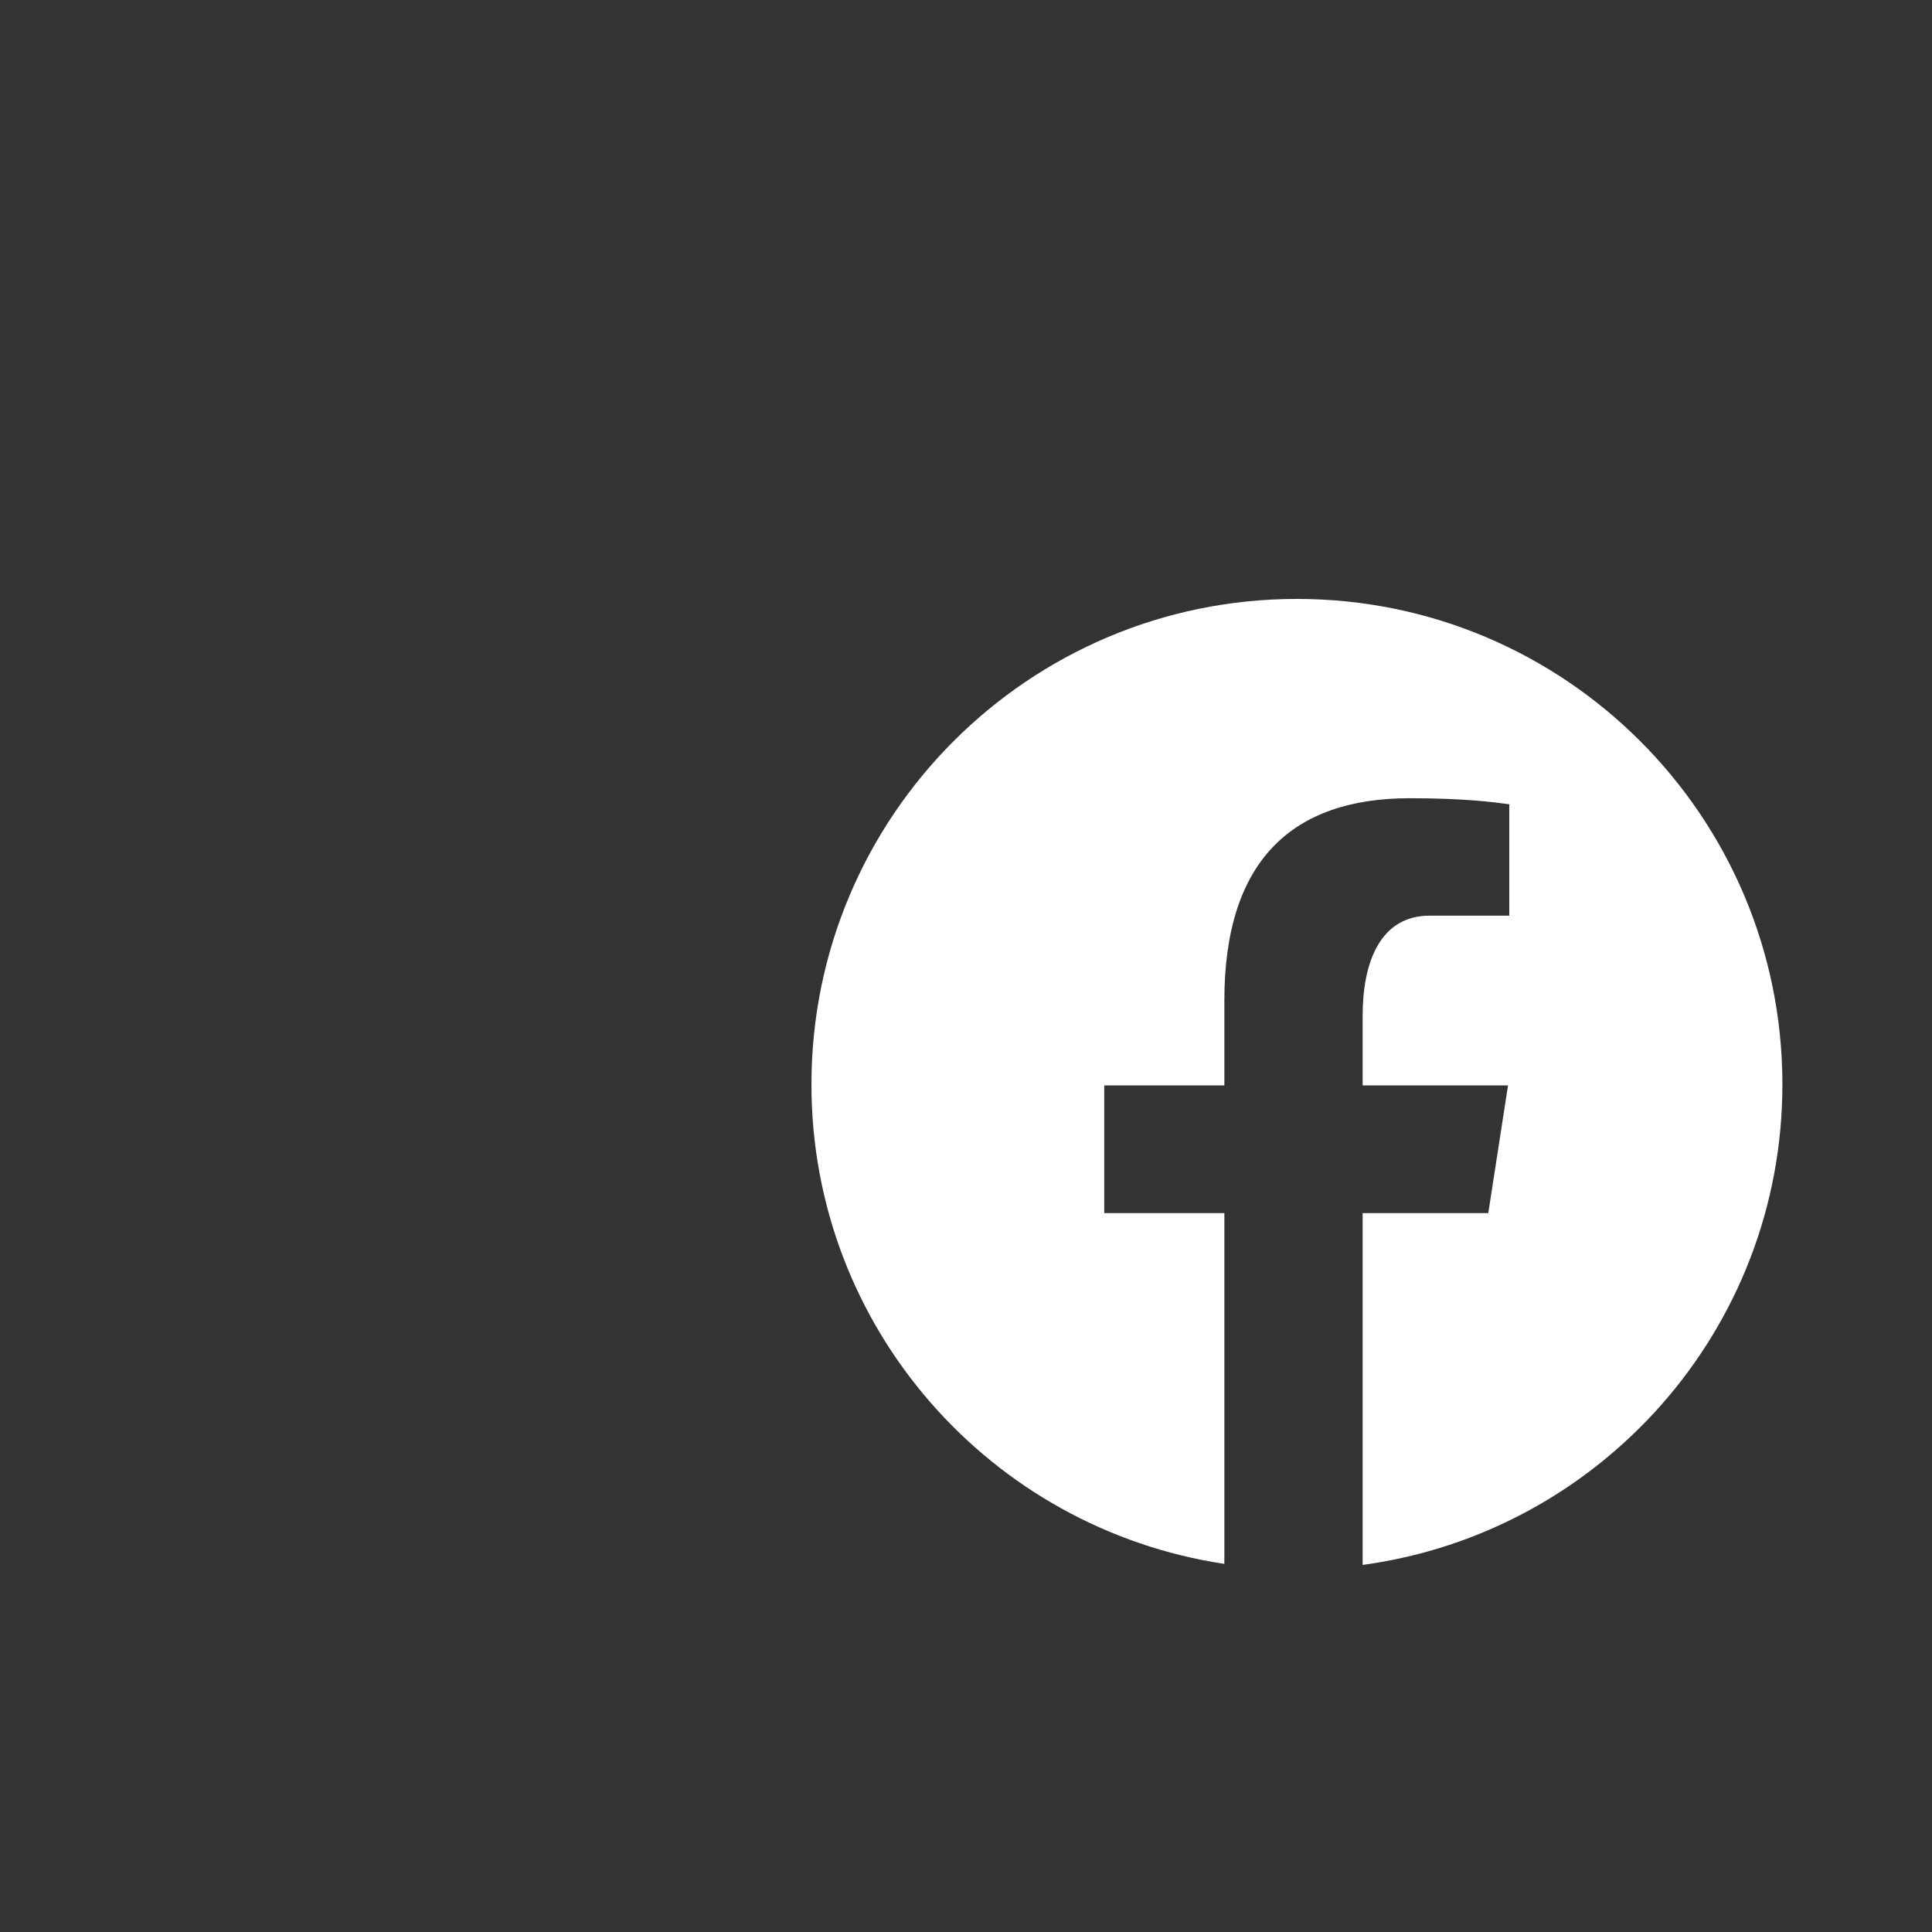 <svg width="81" height="81" viewBox="0 0 81 81" fill="none" xmlns="http://www.w3.org/2000/svg">
<rect x="0" y="0" width="81" height="81" fill="#333333" stroke="none"/>
<g id="icons8-facebook (4) 1">
<path id="Vector" d="M54.374 25.11C43.133 25.11 34.02 34.223 34.02 45.464C34.02 55.669 41.537 64.094 51.332 65.566V50.859H46.296V45.508H51.332V41.948C51.332 36.054 54.204 33.466 59.103 33.466C61.449 33.466 62.69 33.64 63.277 33.72V38.39H59.935C57.856 38.39 57.129 40.361 57.129 42.584V45.508H63.224L62.397 50.859H57.129V65.61C67.064 64.262 74.728 55.768 74.728 45.464C74.728 34.223 65.615 25.11 54.374 25.11Z" fill="white"/>
</g>
</svg>
